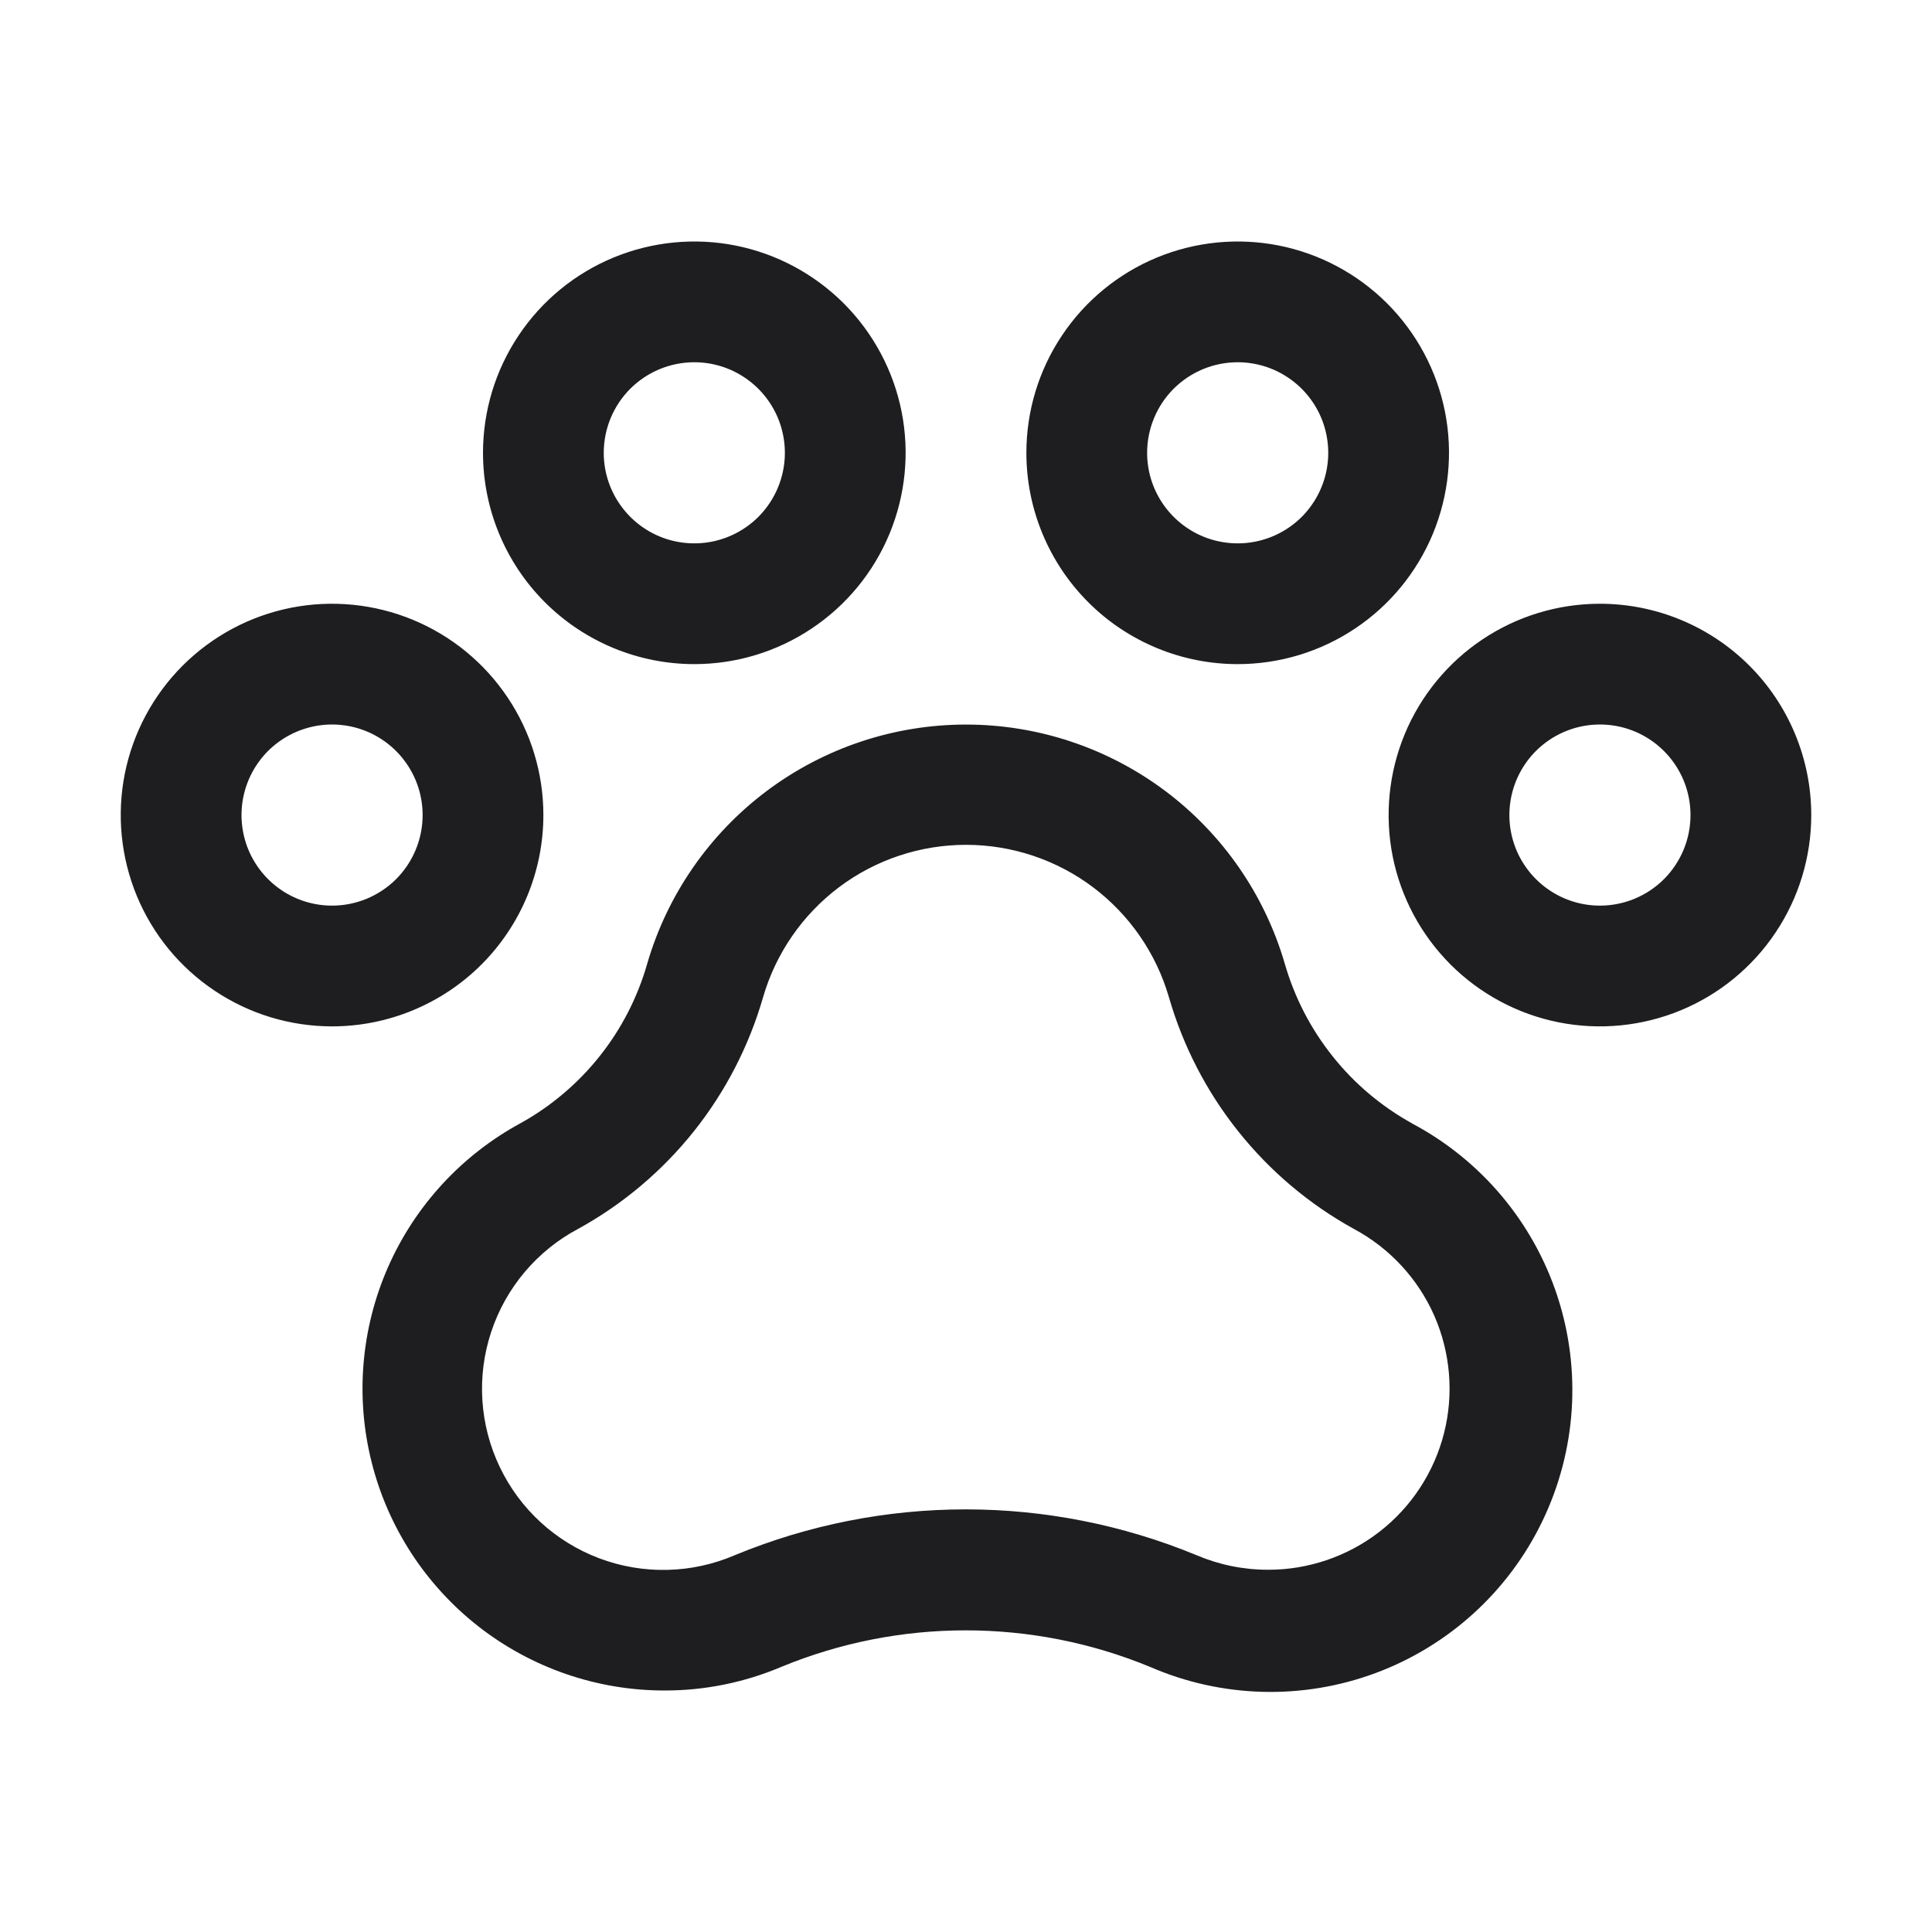 <svg width="32" height="32" viewBox="0 0 32 32" fill="none" xmlns="http://www.w3.org/2000/svg">
<path d="M26.5 10C25.808 10 25.131 10.205 24.555 10.59C23.98 10.974 23.531 11.521 23.266 12.161C23.002 12.8 22.932 13.504 23.067 14.183C23.202 14.862 23.536 15.485 24.025 15.975C24.515 16.464 25.138 16.798 25.817 16.933C26.496 17.068 27.2 16.998 27.839 16.734C28.479 16.469 29.026 16.02 29.41 15.444C29.795 14.869 30 14.192 30 13.5C30 12.572 29.631 11.681 28.975 11.025C28.319 10.369 27.428 10 26.5 10ZM26.5 15C26.203 15 25.913 14.912 25.667 14.747C25.42 14.582 25.228 14.348 25.114 14.074C25.001 13.8 24.971 13.498 25.029 13.207C25.087 12.916 25.23 12.649 25.439 12.439C25.649 12.23 25.916 12.087 26.207 12.029C26.498 11.971 26.8 12.001 27.074 12.114C27.348 12.228 27.582 12.42 27.747 12.667C27.912 12.913 28 13.203 28 13.5C28 13.898 27.842 14.279 27.561 14.561C27.279 14.842 26.898 15 26.5 15ZM9 13.5C9 12.808 8.795 12.131 8.41 11.556C8.026 10.98 7.479 10.531 6.839 10.266C6.2 10.002 5.496 9.932 4.817 10.067C4.138 10.202 3.515 10.536 3.025 11.025C2.536 11.515 2.202 12.138 2.067 12.817C1.932 13.496 2.002 14.2 2.266 14.839C2.531 15.479 2.98 16.026 3.556 16.41C4.131 16.795 4.808 17 5.5 17C6.428 17 7.319 16.631 7.975 15.975C8.631 15.319 9 14.428 9 13.5ZM5.5 15C5.203 15 4.913 14.912 4.667 14.747C4.42 14.582 4.228 14.348 4.114 14.074C4.001 13.8 3.971 13.498 4.029 13.207C4.087 12.916 4.23 12.649 4.439 12.439C4.649 12.23 4.916 12.087 5.207 12.029C5.498 11.971 5.8 12.001 6.074 12.114C6.348 12.228 6.582 12.42 6.747 12.667C6.912 12.913 7 13.203 7 13.5C7 13.898 6.842 14.279 6.561 14.561C6.279 14.842 5.898 15 5.5 15ZM11.5 11C12.192 11 12.869 10.795 13.444 10.41C14.02 10.026 14.469 9.479 14.734 8.839C14.998 8.2 15.068 7.496 14.933 6.817C14.798 6.138 14.464 5.515 13.975 5.025C13.485 4.536 12.862 4.202 12.183 4.067C11.504 3.932 10.8 4.002 10.161 4.266C9.521 4.531 8.974 4.98 8.59 5.556C8.205 6.131 8 6.808 8 7.5C8 8.428 8.369 9.319 9.025 9.975C9.682 10.631 10.572 11 11.5 11ZM11.5 6C11.797 6 12.087 6.088 12.333 6.253C12.58 6.418 12.772 6.652 12.886 6.926C12.999 7.2 13.029 7.502 12.971 7.793C12.913 8.084 12.77 8.351 12.561 8.561C12.351 8.77 12.084 8.913 11.793 8.971C11.502 9.029 11.2 8.999 10.926 8.886C10.652 8.772 10.418 8.58 10.253 8.333C10.088 8.087 10 7.797 10 7.5C10 7.102 10.158 6.721 10.439 6.439C10.721 6.158 11.102 6 11.5 6ZM20.5 11C21.192 11 21.869 10.795 22.445 10.41C23.02 10.026 23.469 9.479 23.734 8.839C23.998 8.2 24.068 7.496 23.933 6.817C23.798 6.138 23.464 5.515 22.975 5.025C22.485 4.536 21.862 4.202 21.183 4.067C20.504 3.932 19.8 4.002 19.161 4.266C18.521 4.531 17.974 4.98 17.59 5.556C17.205 6.131 17 6.808 17 7.5C17 8.428 17.369 9.319 18.025 9.975C18.681 10.631 19.572 11 20.5 11ZM20.5 6C20.797 6 21.087 6.088 21.333 6.253C21.58 6.418 21.772 6.652 21.886 6.926C21.999 7.2 22.029 7.502 21.971 7.793C21.913 8.084 21.77 8.351 21.561 8.561C21.351 8.77 21.084 8.913 20.793 8.971C20.502 9.029 20.2 8.999 19.926 8.886C19.652 8.772 19.418 8.58 19.253 8.333C19.088 8.087 19 7.797 19 7.5C19 7.102 19.158 6.721 19.439 6.439C19.721 6.158 20.102 6 20.5 6ZM23.39 18.608C22.882 18.327 22.434 17.95 22.073 17.496C21.711 17.043 21.442 16.523 21.281 15.965C20.949 14.822 20.254 13.817 19.302 13.102C18.349 12.387 17.191 12.001 16 12.001C14.809 12.001 13.651 12.387 12.698 13.102C11.746 13.817 11.051 14.822 10.719 15.965C10.398 17.087 9.645 18.035 8.625 18.602C7.647 19.132 6.873 19.972 6.426 20.99C5.979 22.009 5.884 23.147 6.157 24.225C6.429 25.303 7.054 26.26 7.931 26.944C8.808 27.627 9.888 27.999 11 28C11.666 28.002 12.326 27.869 12.94 27.609C14.896 26.802 17.092 26.802 19.049 27.609C20.234 28.124 21.572 28.161 22.784 27.711C23.995 27.261 24.985 26.36 25.546 25.196C26.108 24.032 26.197 22.696 25.795 21.468C25.393 20.24 24.531 19.215 23.39 18.609V18.608ZM21 26C20.594 26 20.192 25.918 19.819 25.759C17.369 24.747 14.619 24.747 12.17 25.759C11.458 26.065 10.655 26.084 9.93 25.812C9.204 25.54 8.612 24.998 8.278 24.299C7.943 23.6 7.892 22.798 8.135 22.063C8.378 21.327 8.896 20.713 9.581 20.351C10.318 19.945 10.967 19.396 11.492 18.739C12.016 18.081 12.406 17.326 12.639 16.517C12.85 15.79 13.292 15.15 13.898 14.694C14.504 14.239 15.242 13.993 16 13.993C16.758 13.993 17.496 14.239 18.102 14.694C18.708 15.15 19.15 15.79 19.361 16.517C19.595 17.328 19.986 18.084 20.512 18.742C21.038 19.401 21.689 19.95 22.427 20.356C23.017 20.673 23.484 21.177 23.755 21.789C24.024 22.402 24.082 23.087 23.918 23.736C23.754 24.384 23.378 24.96 22.849 25.37C22.32 25.78 21.669 26.002 21 26Z" fill="#1E1E20"/>
</svg>
